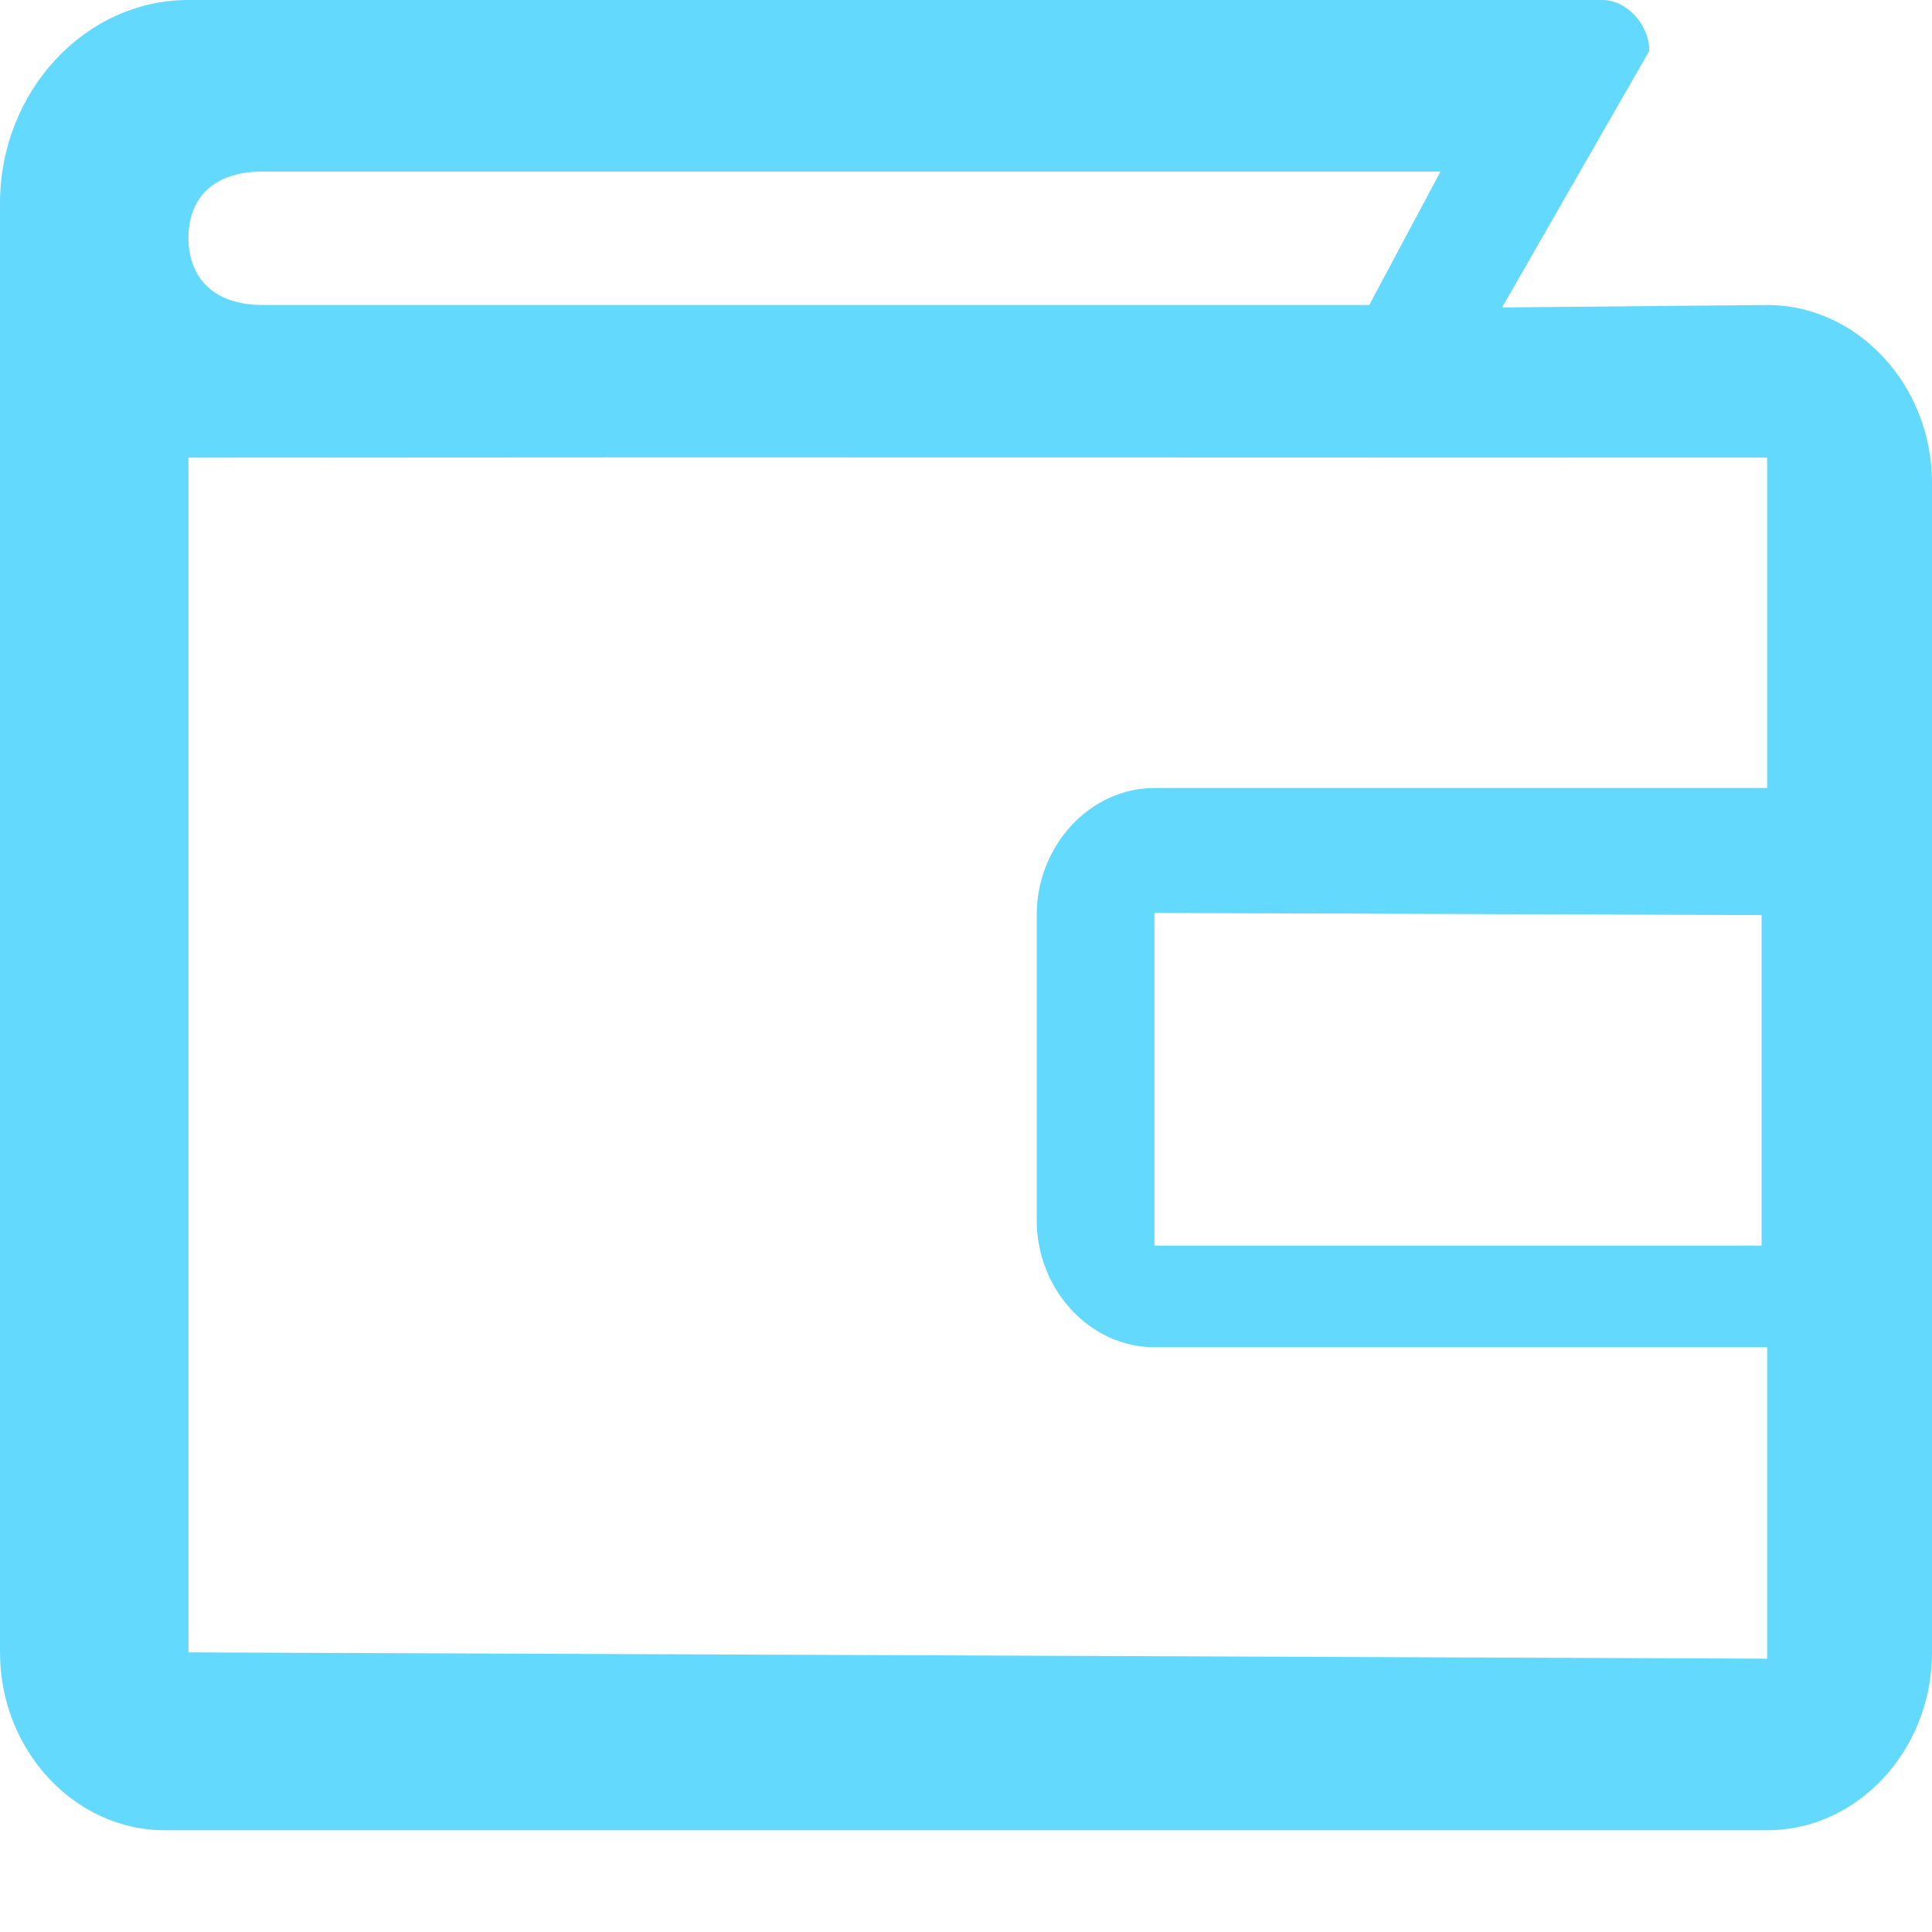<svg width="15" height="15" viewBox="0 0 15 15" fill="none" xmlns="http://www.w3.org/2000/svg">
<path d="M1.463 0C0.659 0 0 0.711 0 1.579V12.829C0 13.588 0.577 14.21 1.28 14.21H13.72C14.423 14.21 15 13.588 15 12.829V3.75C15 2.991 14.423 2.368 13.72 2.368L11.662 2.387L12.805 0.395C12.805 0.191 12.631 1.97368e-05 12.439 0H1.463ZM2.04 1.332H11.184L10.631 2.368H2.04C1.628 2.368 1.463 2.127 1.463 1.846C1.463 1.565 1.628 1.332 2.04 1.332ZM1.463 3.553C1.463 3.553 1.499 3.553 1.765 3.553C5.885 3.549 10.178 3.553 13.72 3.553V6.118H8.963C8.463 6.118 8.049 6.565 8.049 7.105V9.474C8.049 10.014 8.463 10.46 8.963 10.46H13.72V12.878L1.463 12.829V3.553ZM8.963 7.088L13.677 7.105V9.671H8.963V7.105V7.088Z" fill="#64D9FE"/>
</svg>
